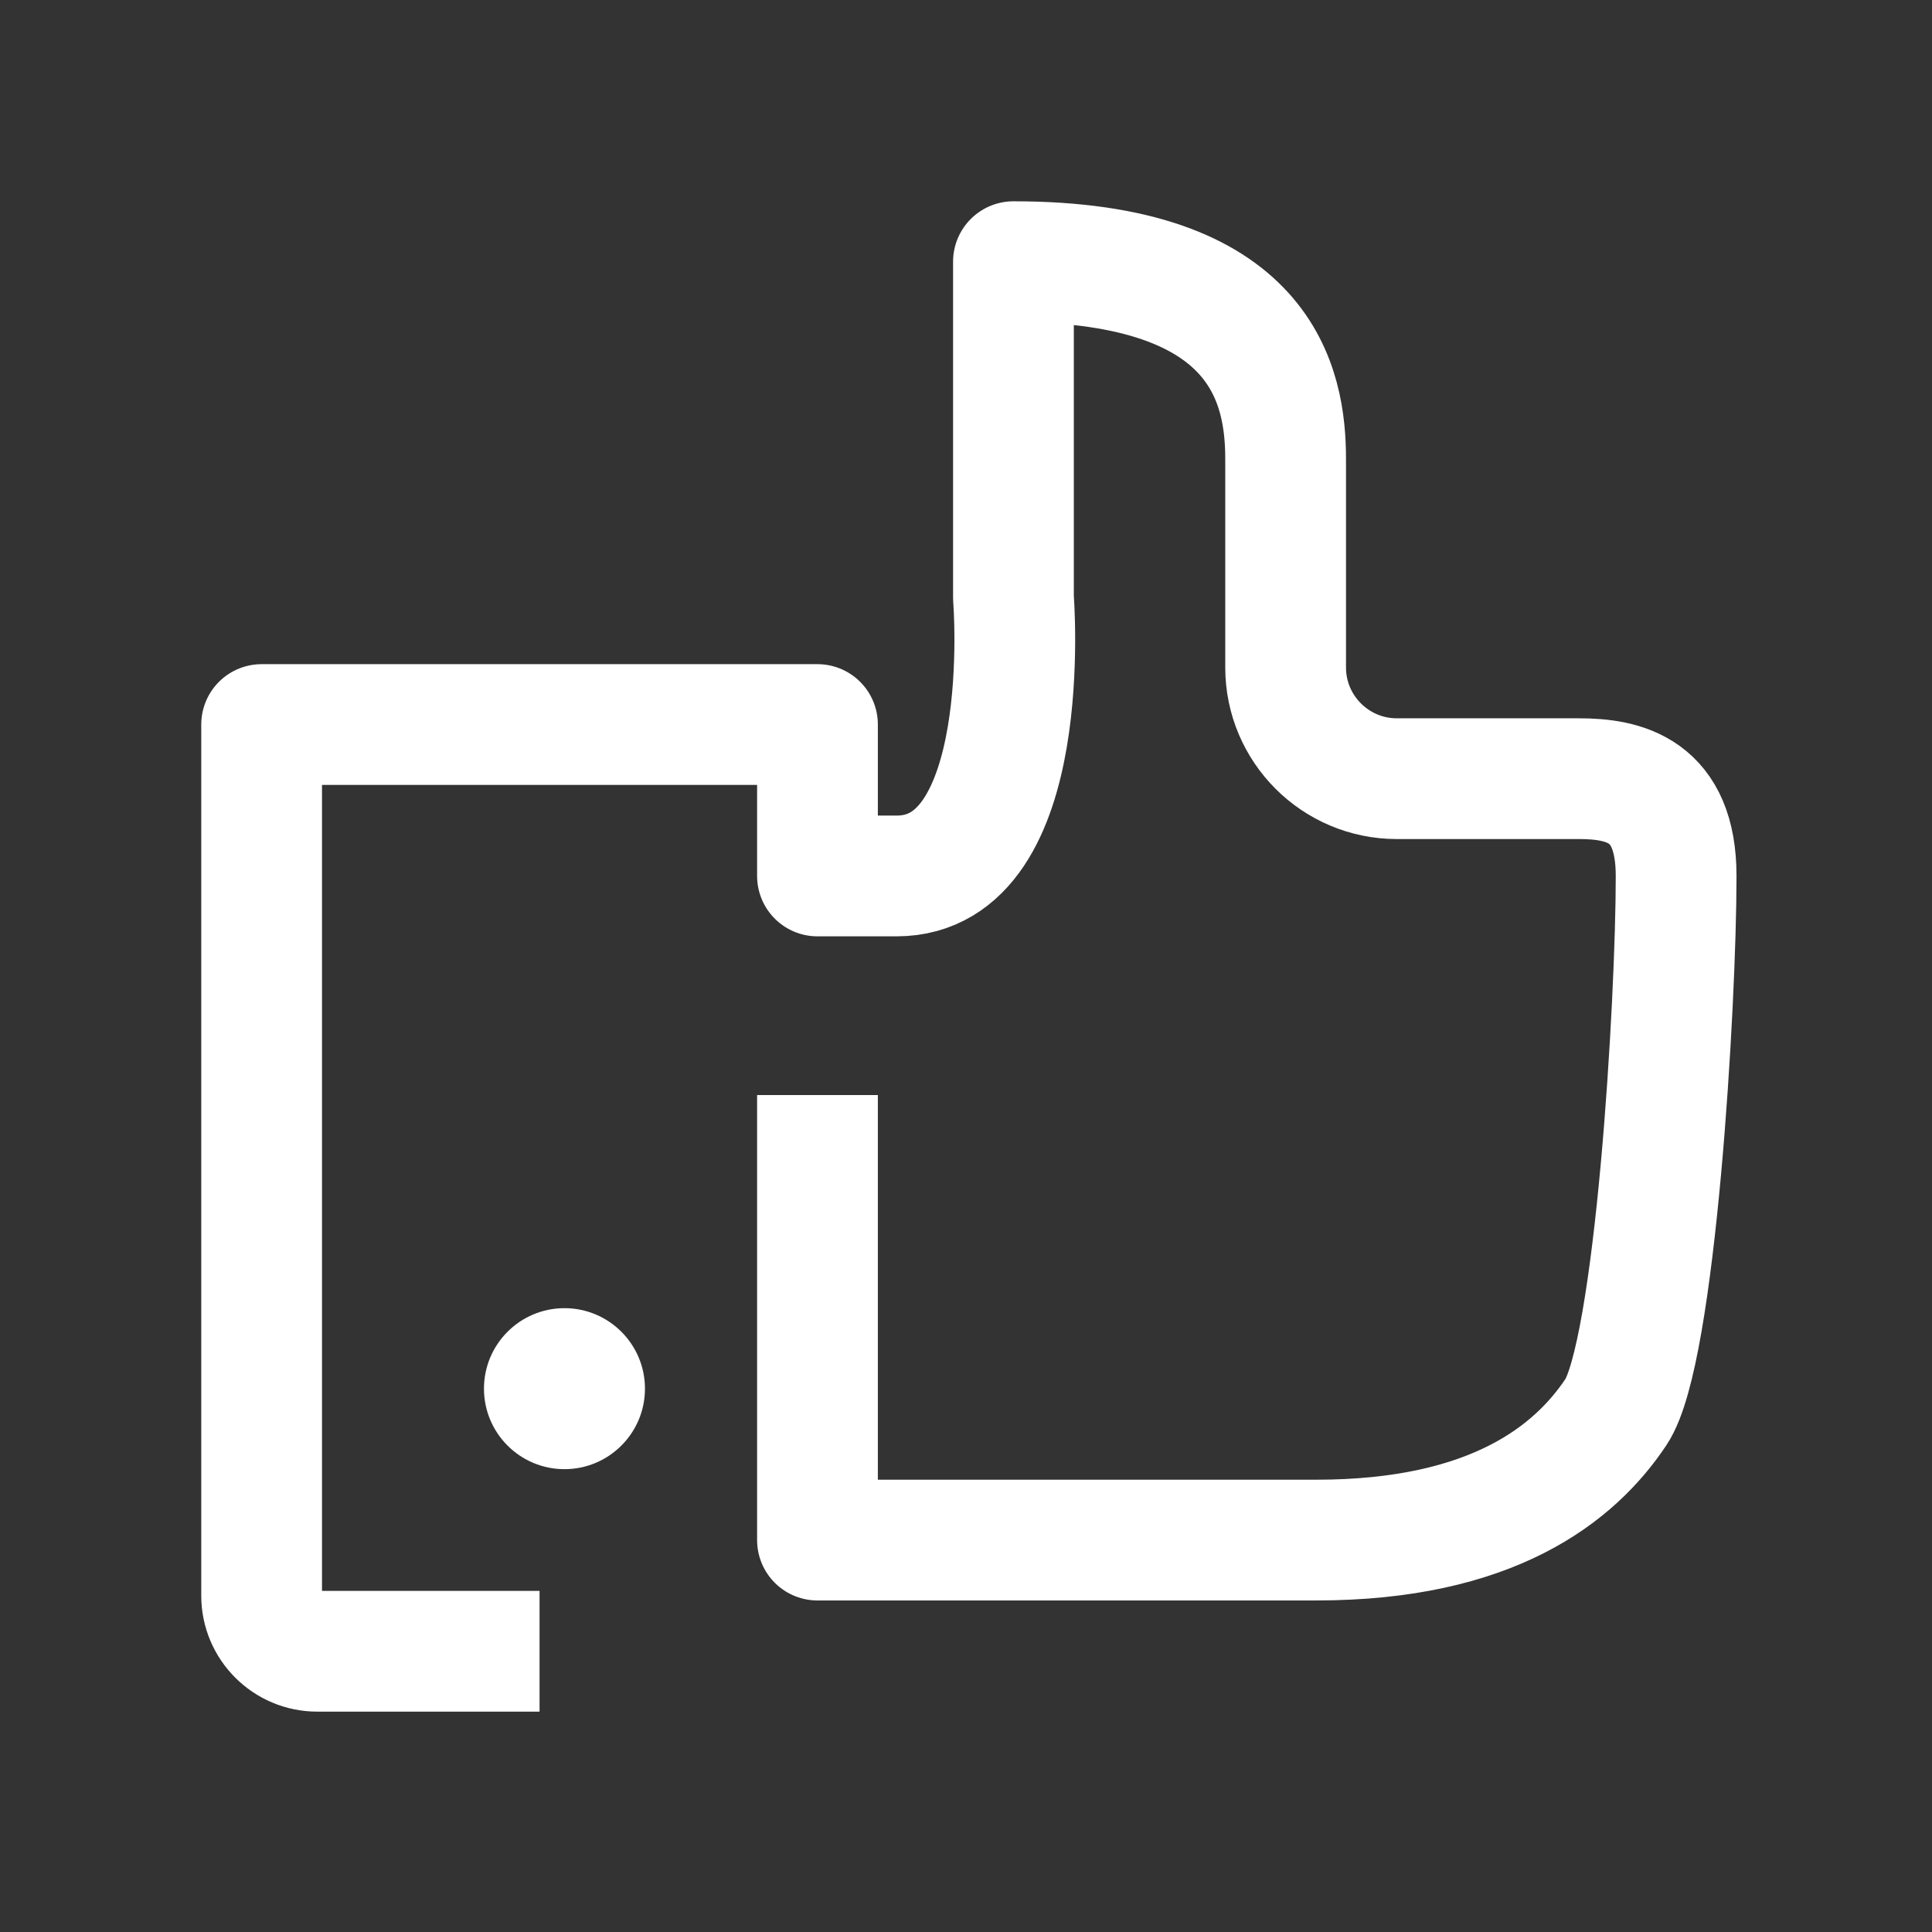 <?xml version="1.0" encoding="UTF-8"?>
<svg width="48px" height="48px" viewBox="0 0 48 48" version="1.1" xmlns="http://www.w3.org/2000/svg"
>
    <rect x="0" y="0" width="48" height="48" fill="#333333" stroke="none"/>
    <!-- Generator: Sketch 54.1 (76490) - https://sketchapp.com -->
    <title>_icon/tip/l/white</title>
    <desc>Created with Sketch.</desc>
    <g id="_icon/tip/l/white" stroke="none" stroke-width="1" fill="none" fill-rule="evenodd">
        <path d="M13.405,41.025 L7.882,41.025 C7.12,41.025 6.5,40.406 6.5,39.644 L6.5,18.001 L20.31,18.001 L20.31,21.763 L22.274,21.763 C25.738,21.763 25.179,14.858 25.179,14.858 L25.179,6.501 C31.405,6.501 31.941,9.606 31.941,11.406 L31.941,16.585 C31.941,18.107 33.18,19.346 34.703,19.346 L39.227,19.346 C40.352,19.346 41.643,19.621 41.643,21.763 C41.643,24.93 41.13,33.609 40.149,35.08 C39.123,36.619 37.072,38.263 32.703,38.263 L20.31,38.263 L20.31,27.206"
              id="Stroke-1" stroke="#FFFFFF" stroke-width="3" strokeLinecap="round" stroke-linejoin="round"></path>
        <path d="M12.024,34.501 C12.024,35.605 12.92,36.501 14.024,36.501 C15.128,36.501 16.024,35.605 16.024,34.501 C16.024,33.397 15.128,32.501 14.024,32.501 C12.92,32.501 12.024,33.397 12.024,34.501"
              id="Fill-3" fill="#FFFFFF"></path>
    </g>
</svg>